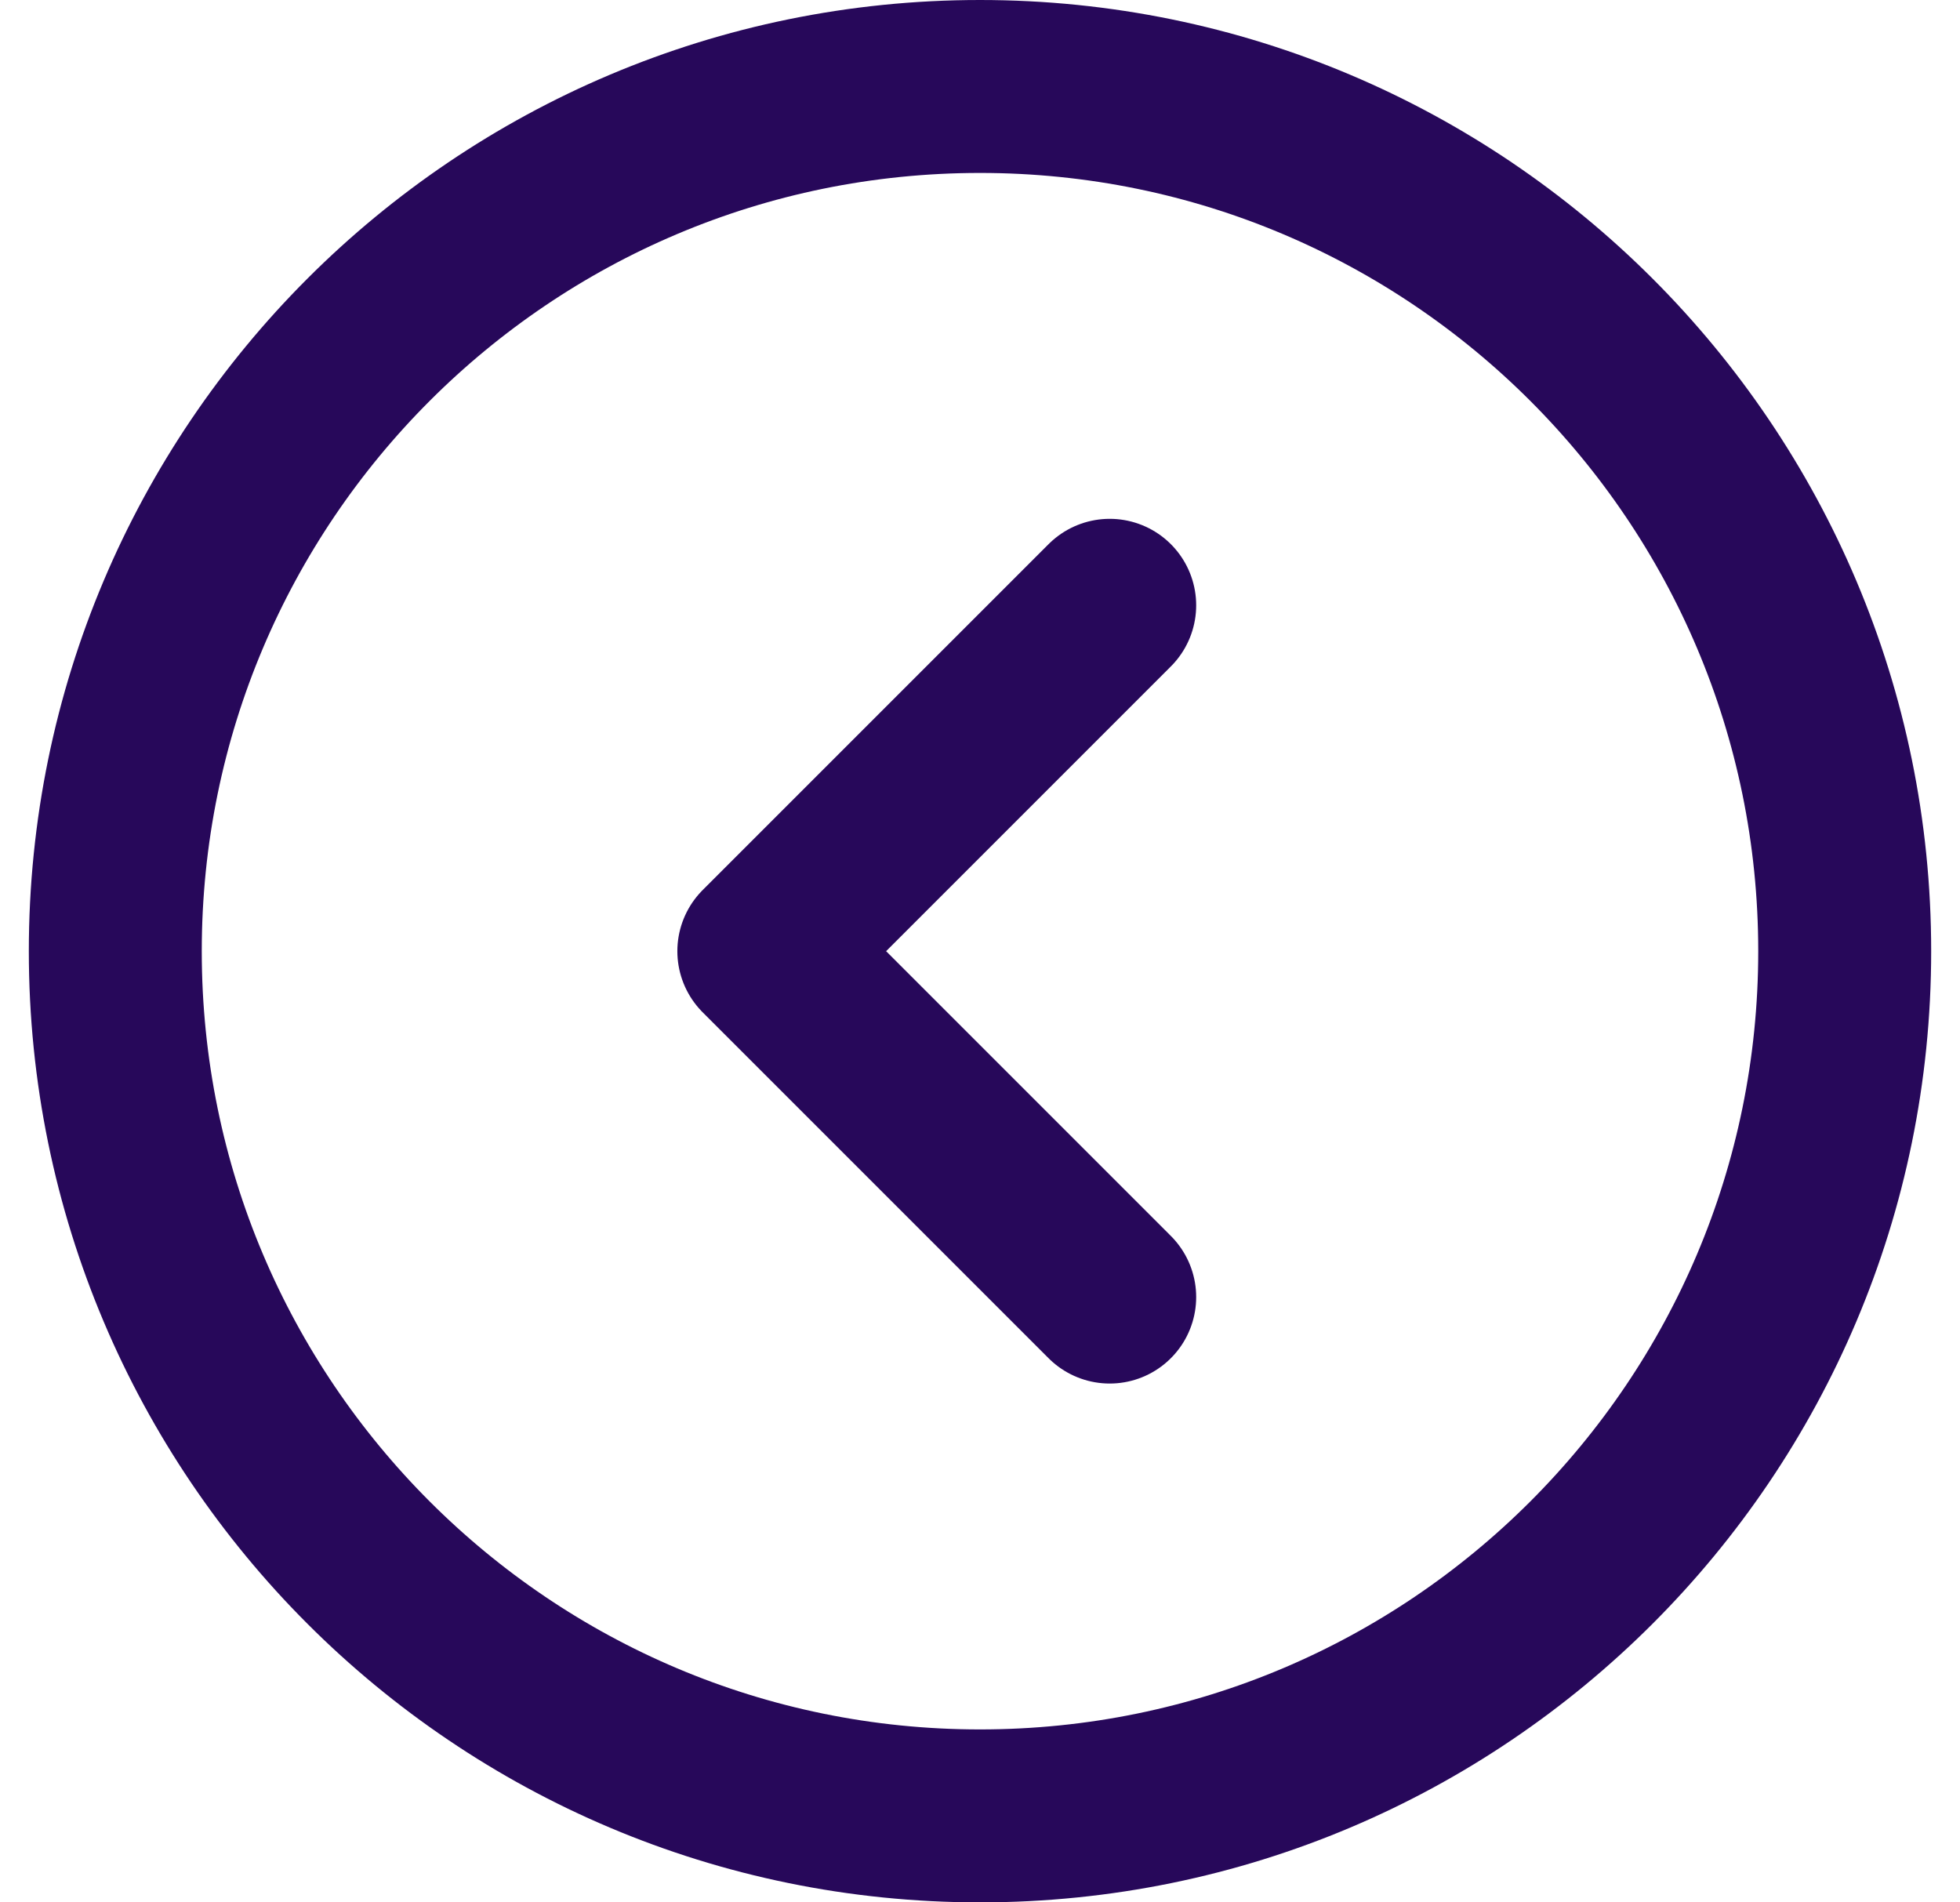 <svg width="34" height="33" viewBox="0 0 34 33" fill="none" xmlns="http://www.w3.org/2000/svg">
<path d="M17 31.5C25.284 31.5 32 24.784 32 16.5C32 8.216 25.284 1.5 17 1.5C8.716 1.5 2 8.216 2 16.5C2 24.784 8.716 31.5 17 31.5Z" stroke="#27085A" stroke-width="3"/>
<path d="M19.25 10.5L13.25 16.5L19.25 22.5" stroke="#27085A" stroke-width="3" stroke-linecap="round" stroke-linejoin="round"/>
</svg>
